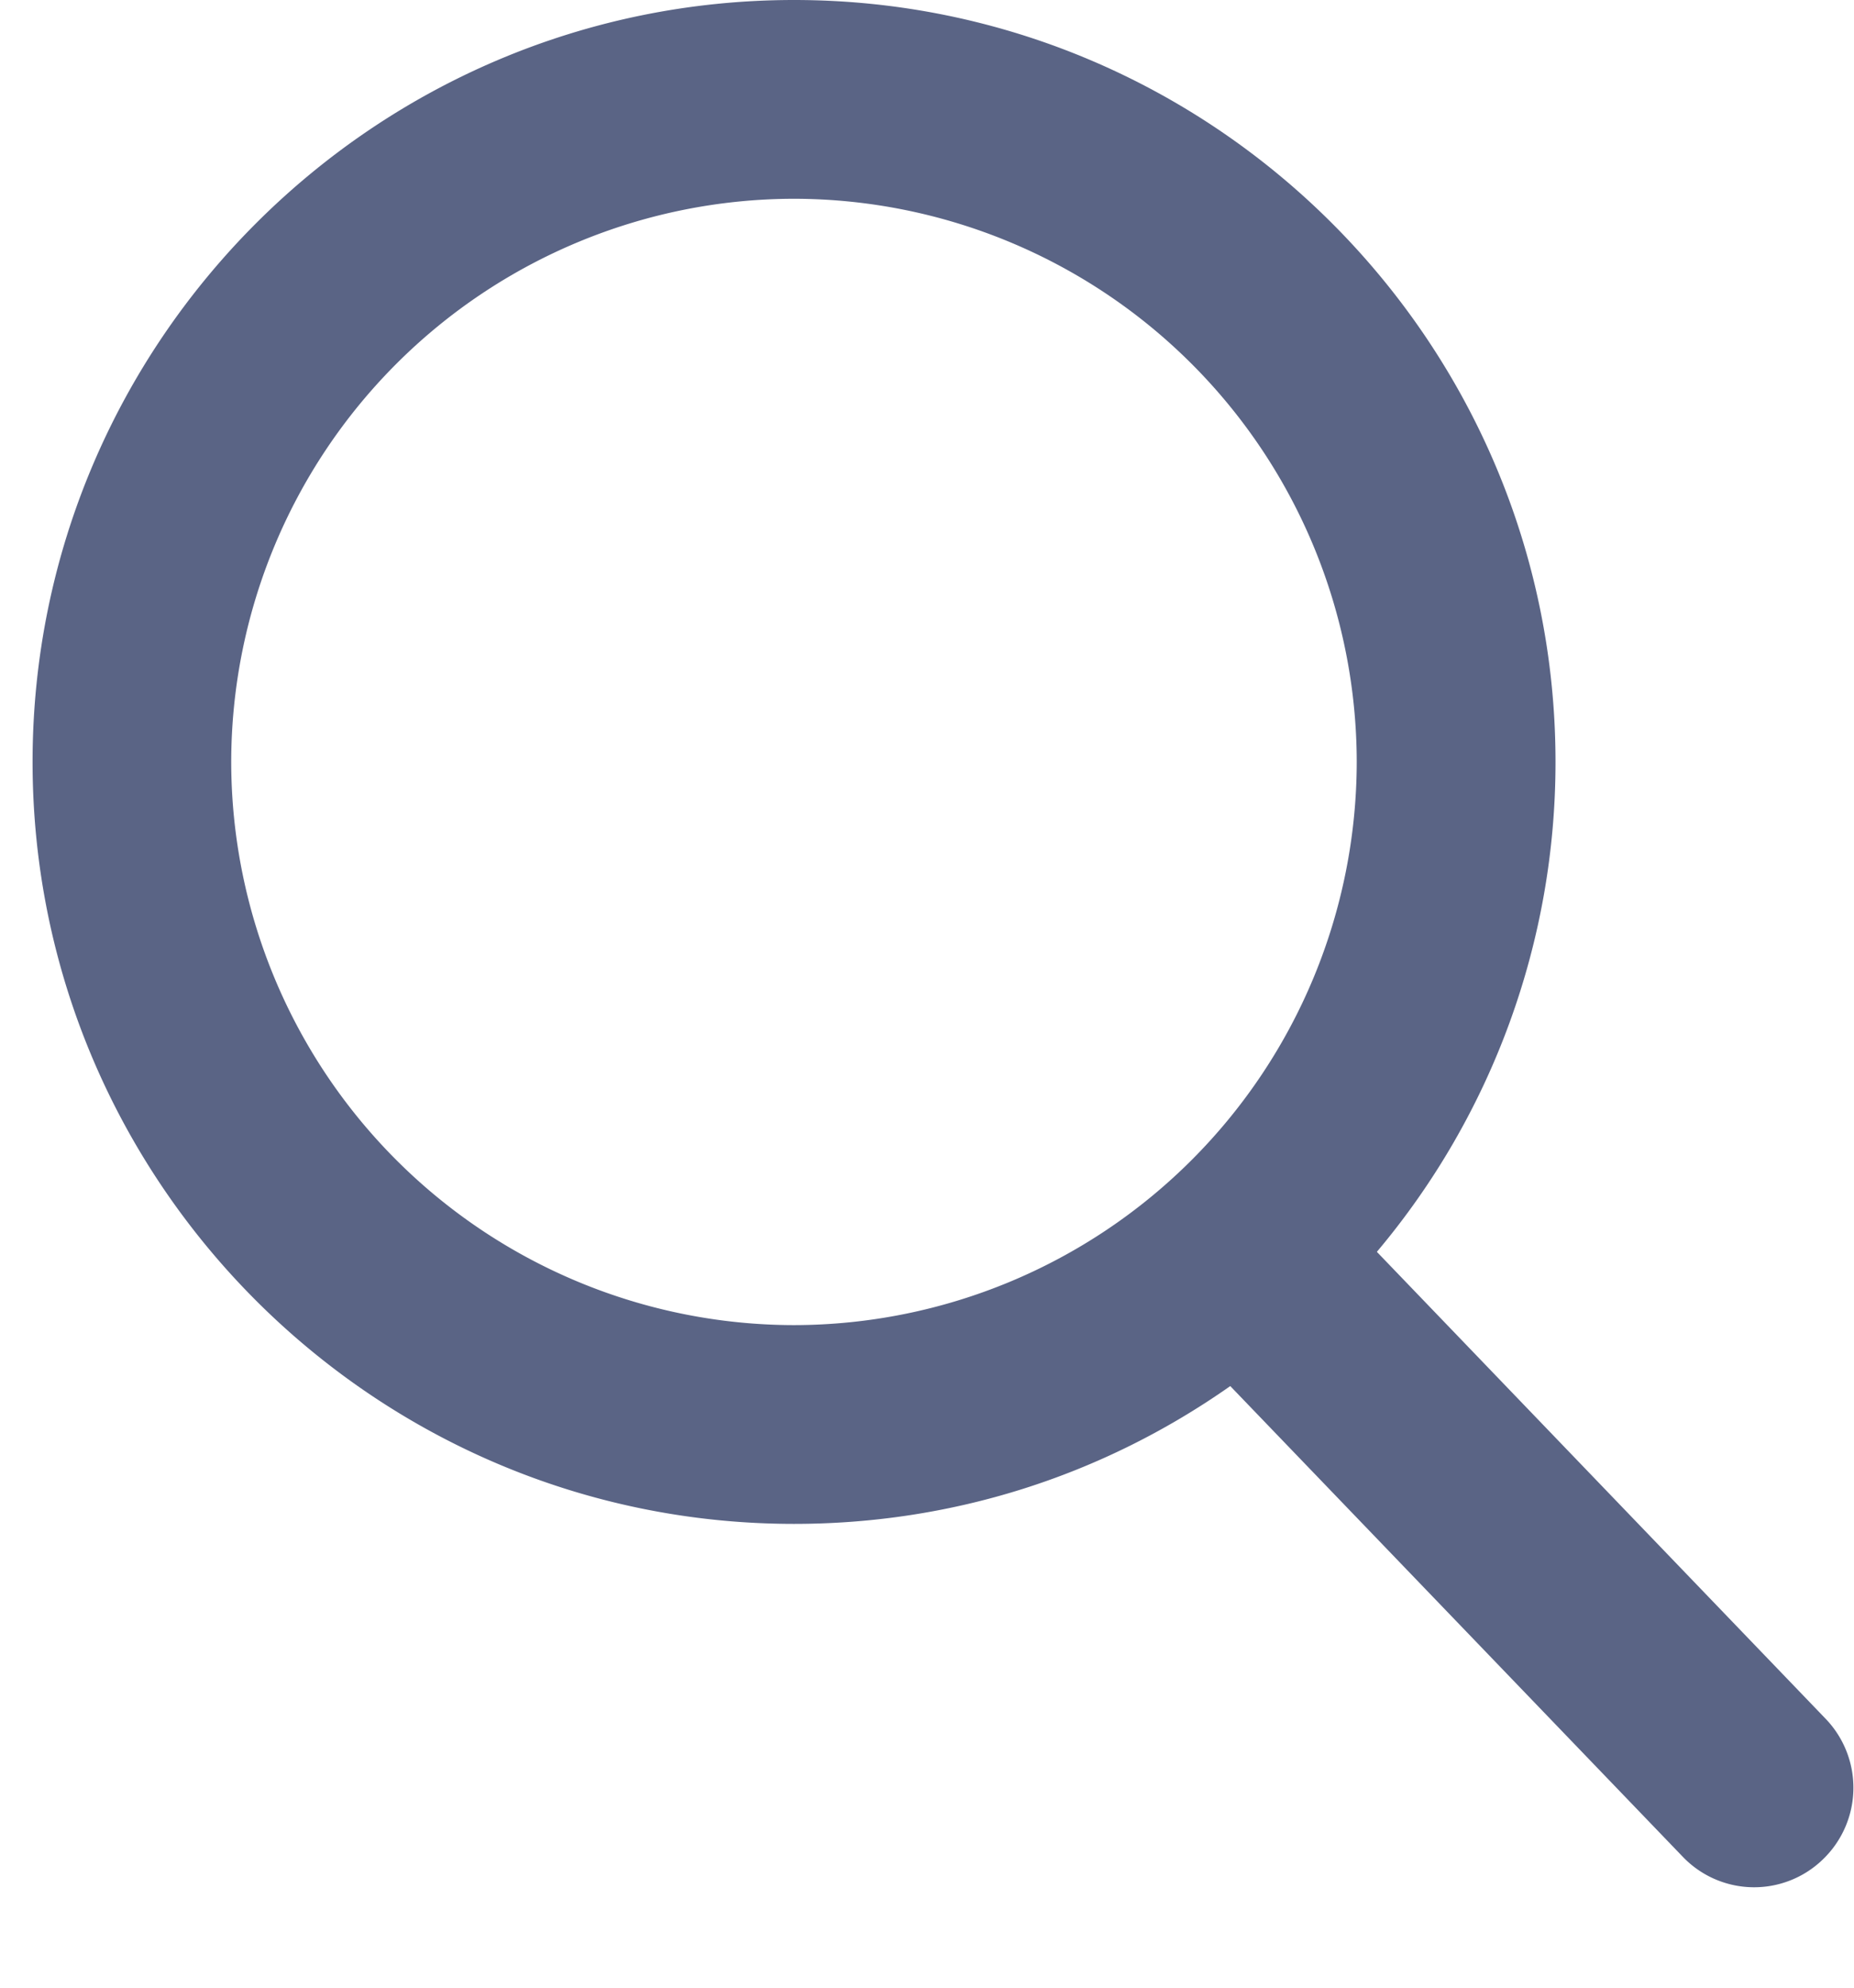 <svg xmlns="http://www.w3.org/2000/svg" width="14" height="15" viewBox="0 0 14 15">
    <path fill="#5A6485" fill-rule="nonzero" d="M13.787 12.972l-3.39-3.525a5.731 5.731 0 0 0 1.349-3.697c0-3.17-2.58-5.75-5.75-5.75S.246 2.58.246 5.75s2.58 5.75 5.75 5.75c1.19 0 2.324-.359 3.294-1.04l3.416 3.551a.746.746 0 0 0 1.06.02.75.75 0 0 0 .02-1.06zM5.995 1.5a4.255 4.255 0 0 1 4.25 4.25A4.255 4.255 0 0 1 5.996 10a4.255 4.255 0 0 1-4.25-4.25 4.255 4.255 0 0 1 4.25-4.25z"/>
</svg>
